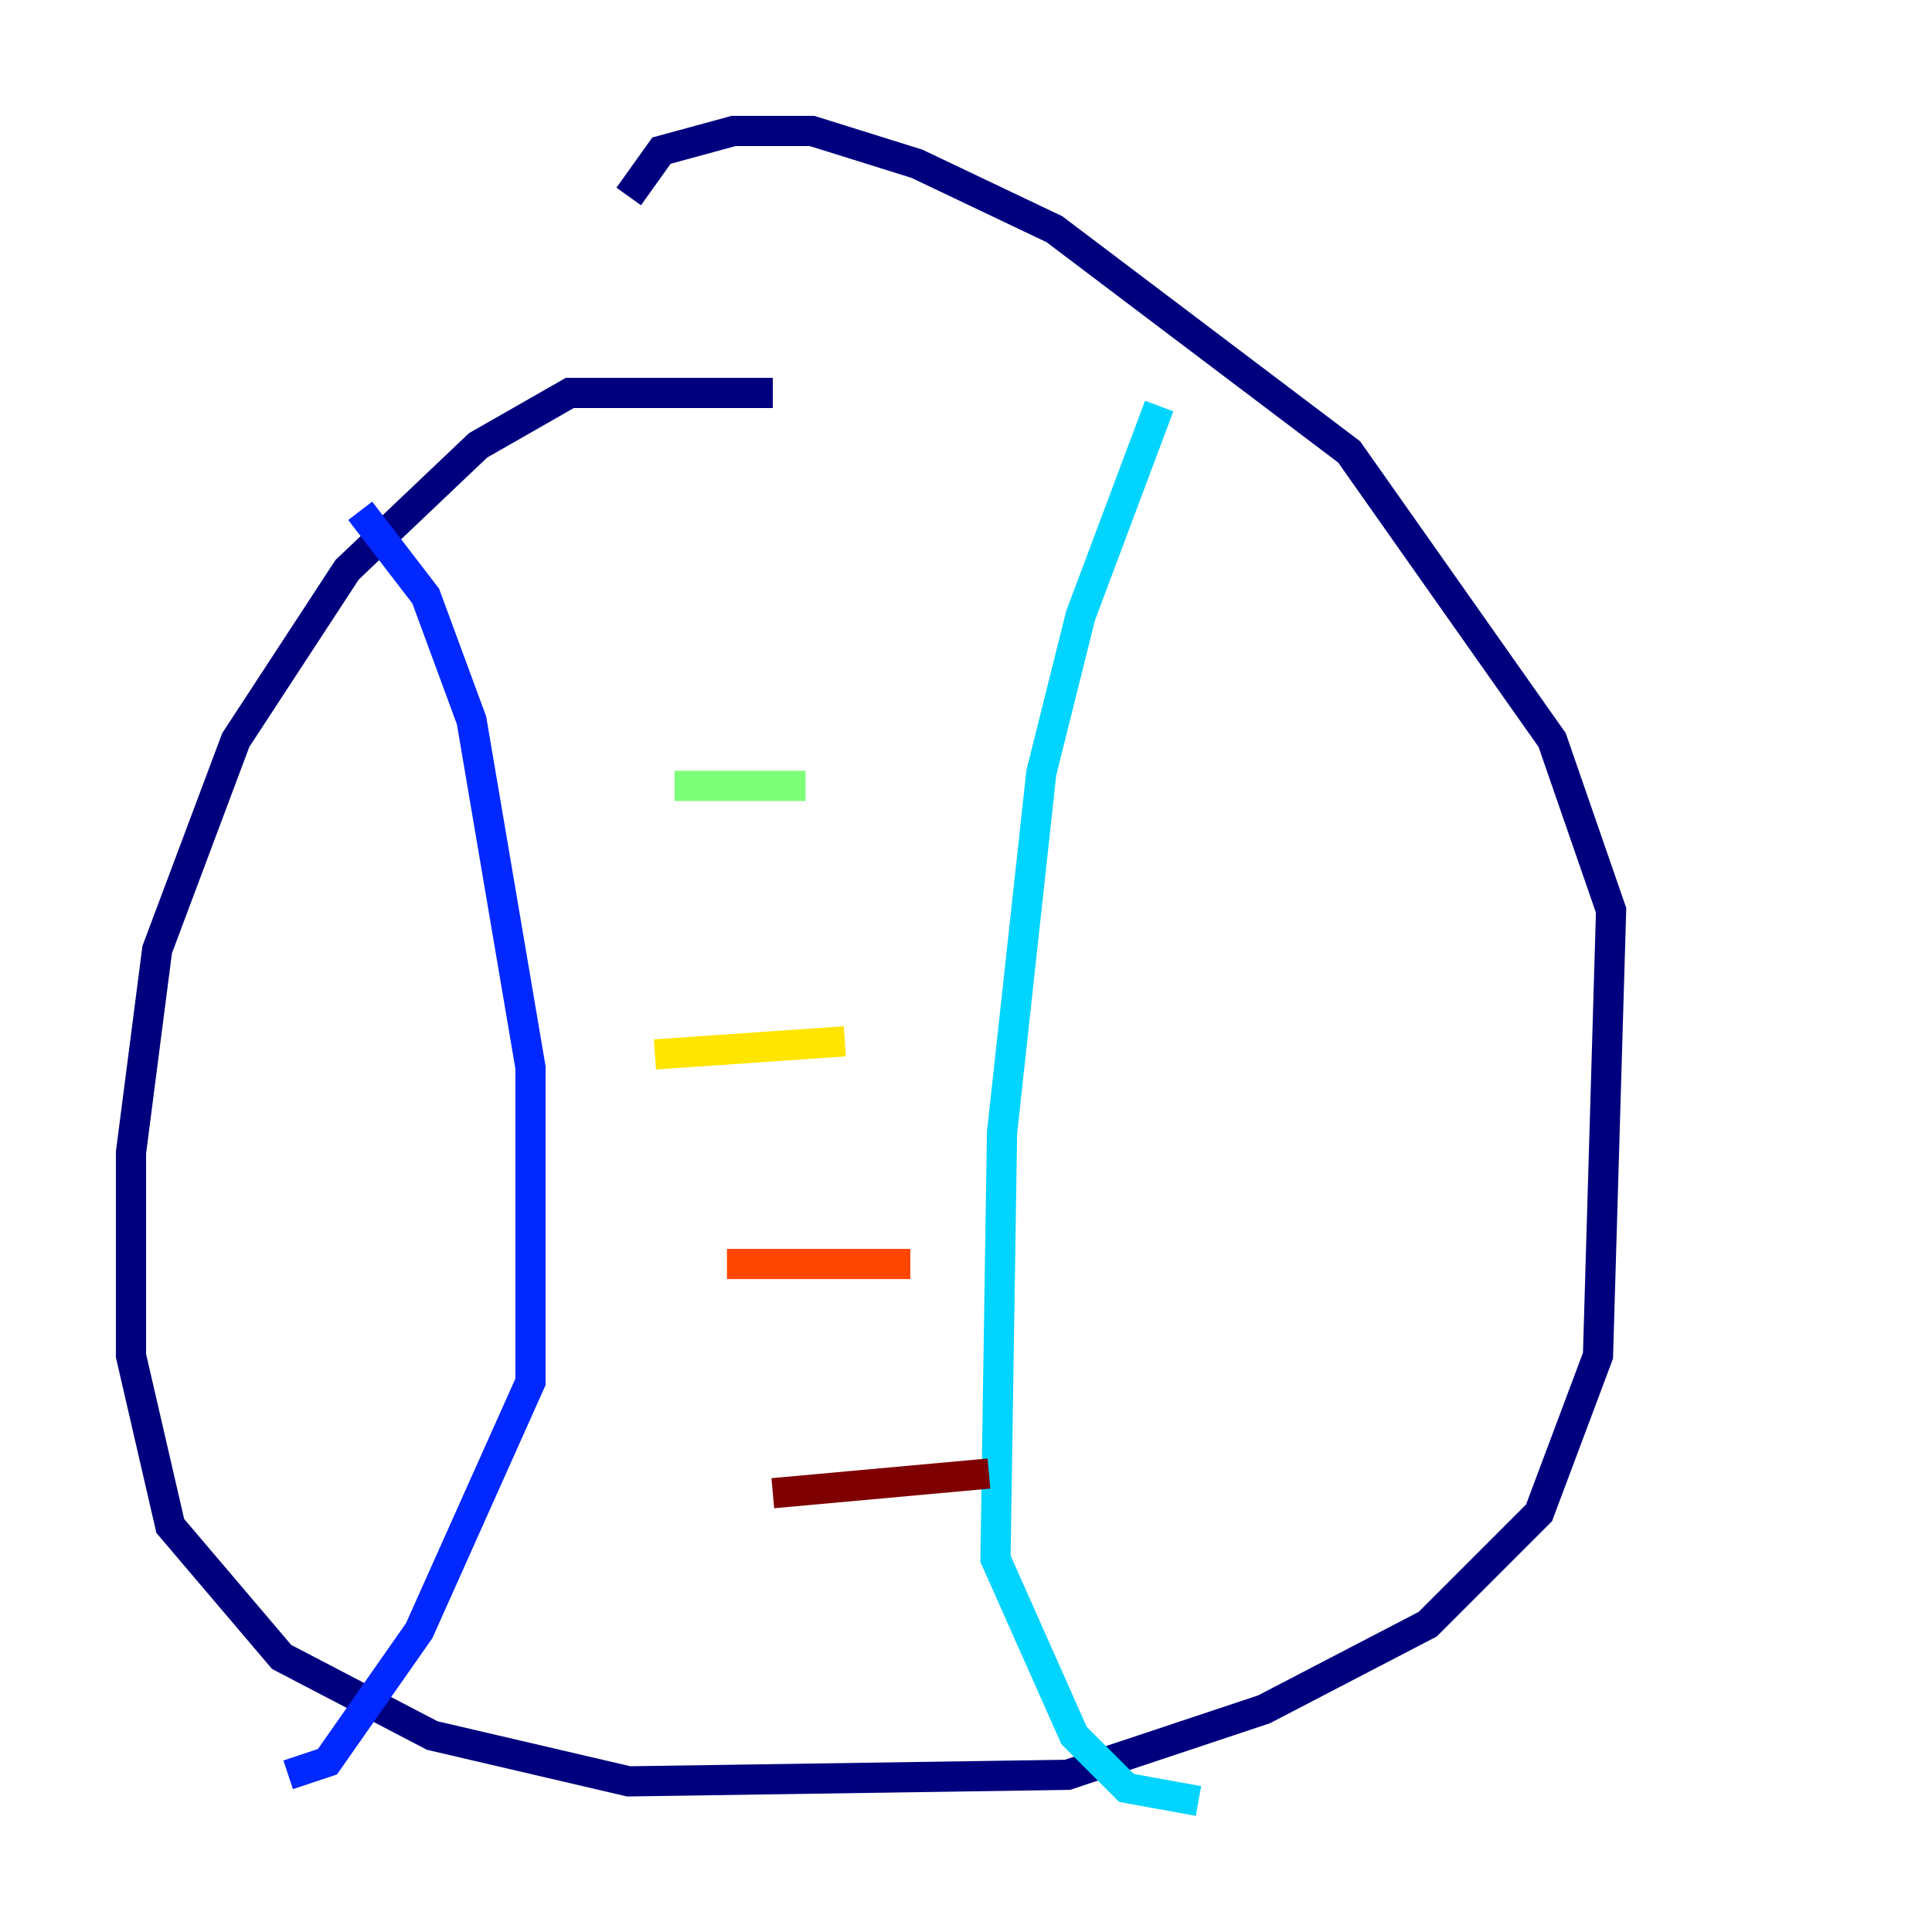 <?xml version="1.0" encoding="utf-8" ?>
<svg baseProfile="tiny" height="128" version="1.2" viewBox="0,0,128,128" width="128" xmlns="http://www.w3.org/2000/svg" xmlns:ev="http://www.w3.org/2001/xml-events" xmlns:xlink="http://www.w3.org/1999/xlink"><defs /><polyline fill="none" points="51.2,26.034 37.749,26.034 31.675,29.505 22.997,37.749 15.62,49.031 10.414,62.915 8.678,76.366 8.678,89.817 11.281,101.098 18.658,109.776 28.637,114.983 41.654,118.02 70.725,117.586 83.742,113.248 94.59,107.607 101.966,100.231 105.871,89.817 106.739,60.312 102.834,49.031 89.383,29.939 69.858,15.186 60.746,10.848 53.803,8.678 48.597,8.678 43.824,9.98 41.654,13.017" stroke="#00007f" stroke-width="2" /><polyline fill="none" points="23.864,33.844 28.203,39.485 31.241,47.729 35.146,70.725 35.146,91.552 27.77,108.041 21.695,116.719 19.091,117.586" stroke="#0028ff" stroke-width="2" /><polyline fill="none" points="76.8,26.902 71.593,40.786 68.99,51.2 66.386,75.064 65.953,103.268 71.159,114.983 74.63,118.454 79.403,119.322" stroke="#00d4ff" stroke-width="2" /><polyline fill="none" points="44.691,52.068 53.37,52.068" stroke="#7cff79" stroke-width="2" /><polyline fill="none" points="43.39,69.858 55.973,68.99" stroke="#ffe500" stroke-width="2" /><polyline fill="none" points="48.163,83.742 60.312,83.742" stroke="#ff4600" stroke-width="2" /><polyline fill="none" points="51.2,98.929 65.519,97.627" stroke="#7f0000" stroke-width="2" /></svg>